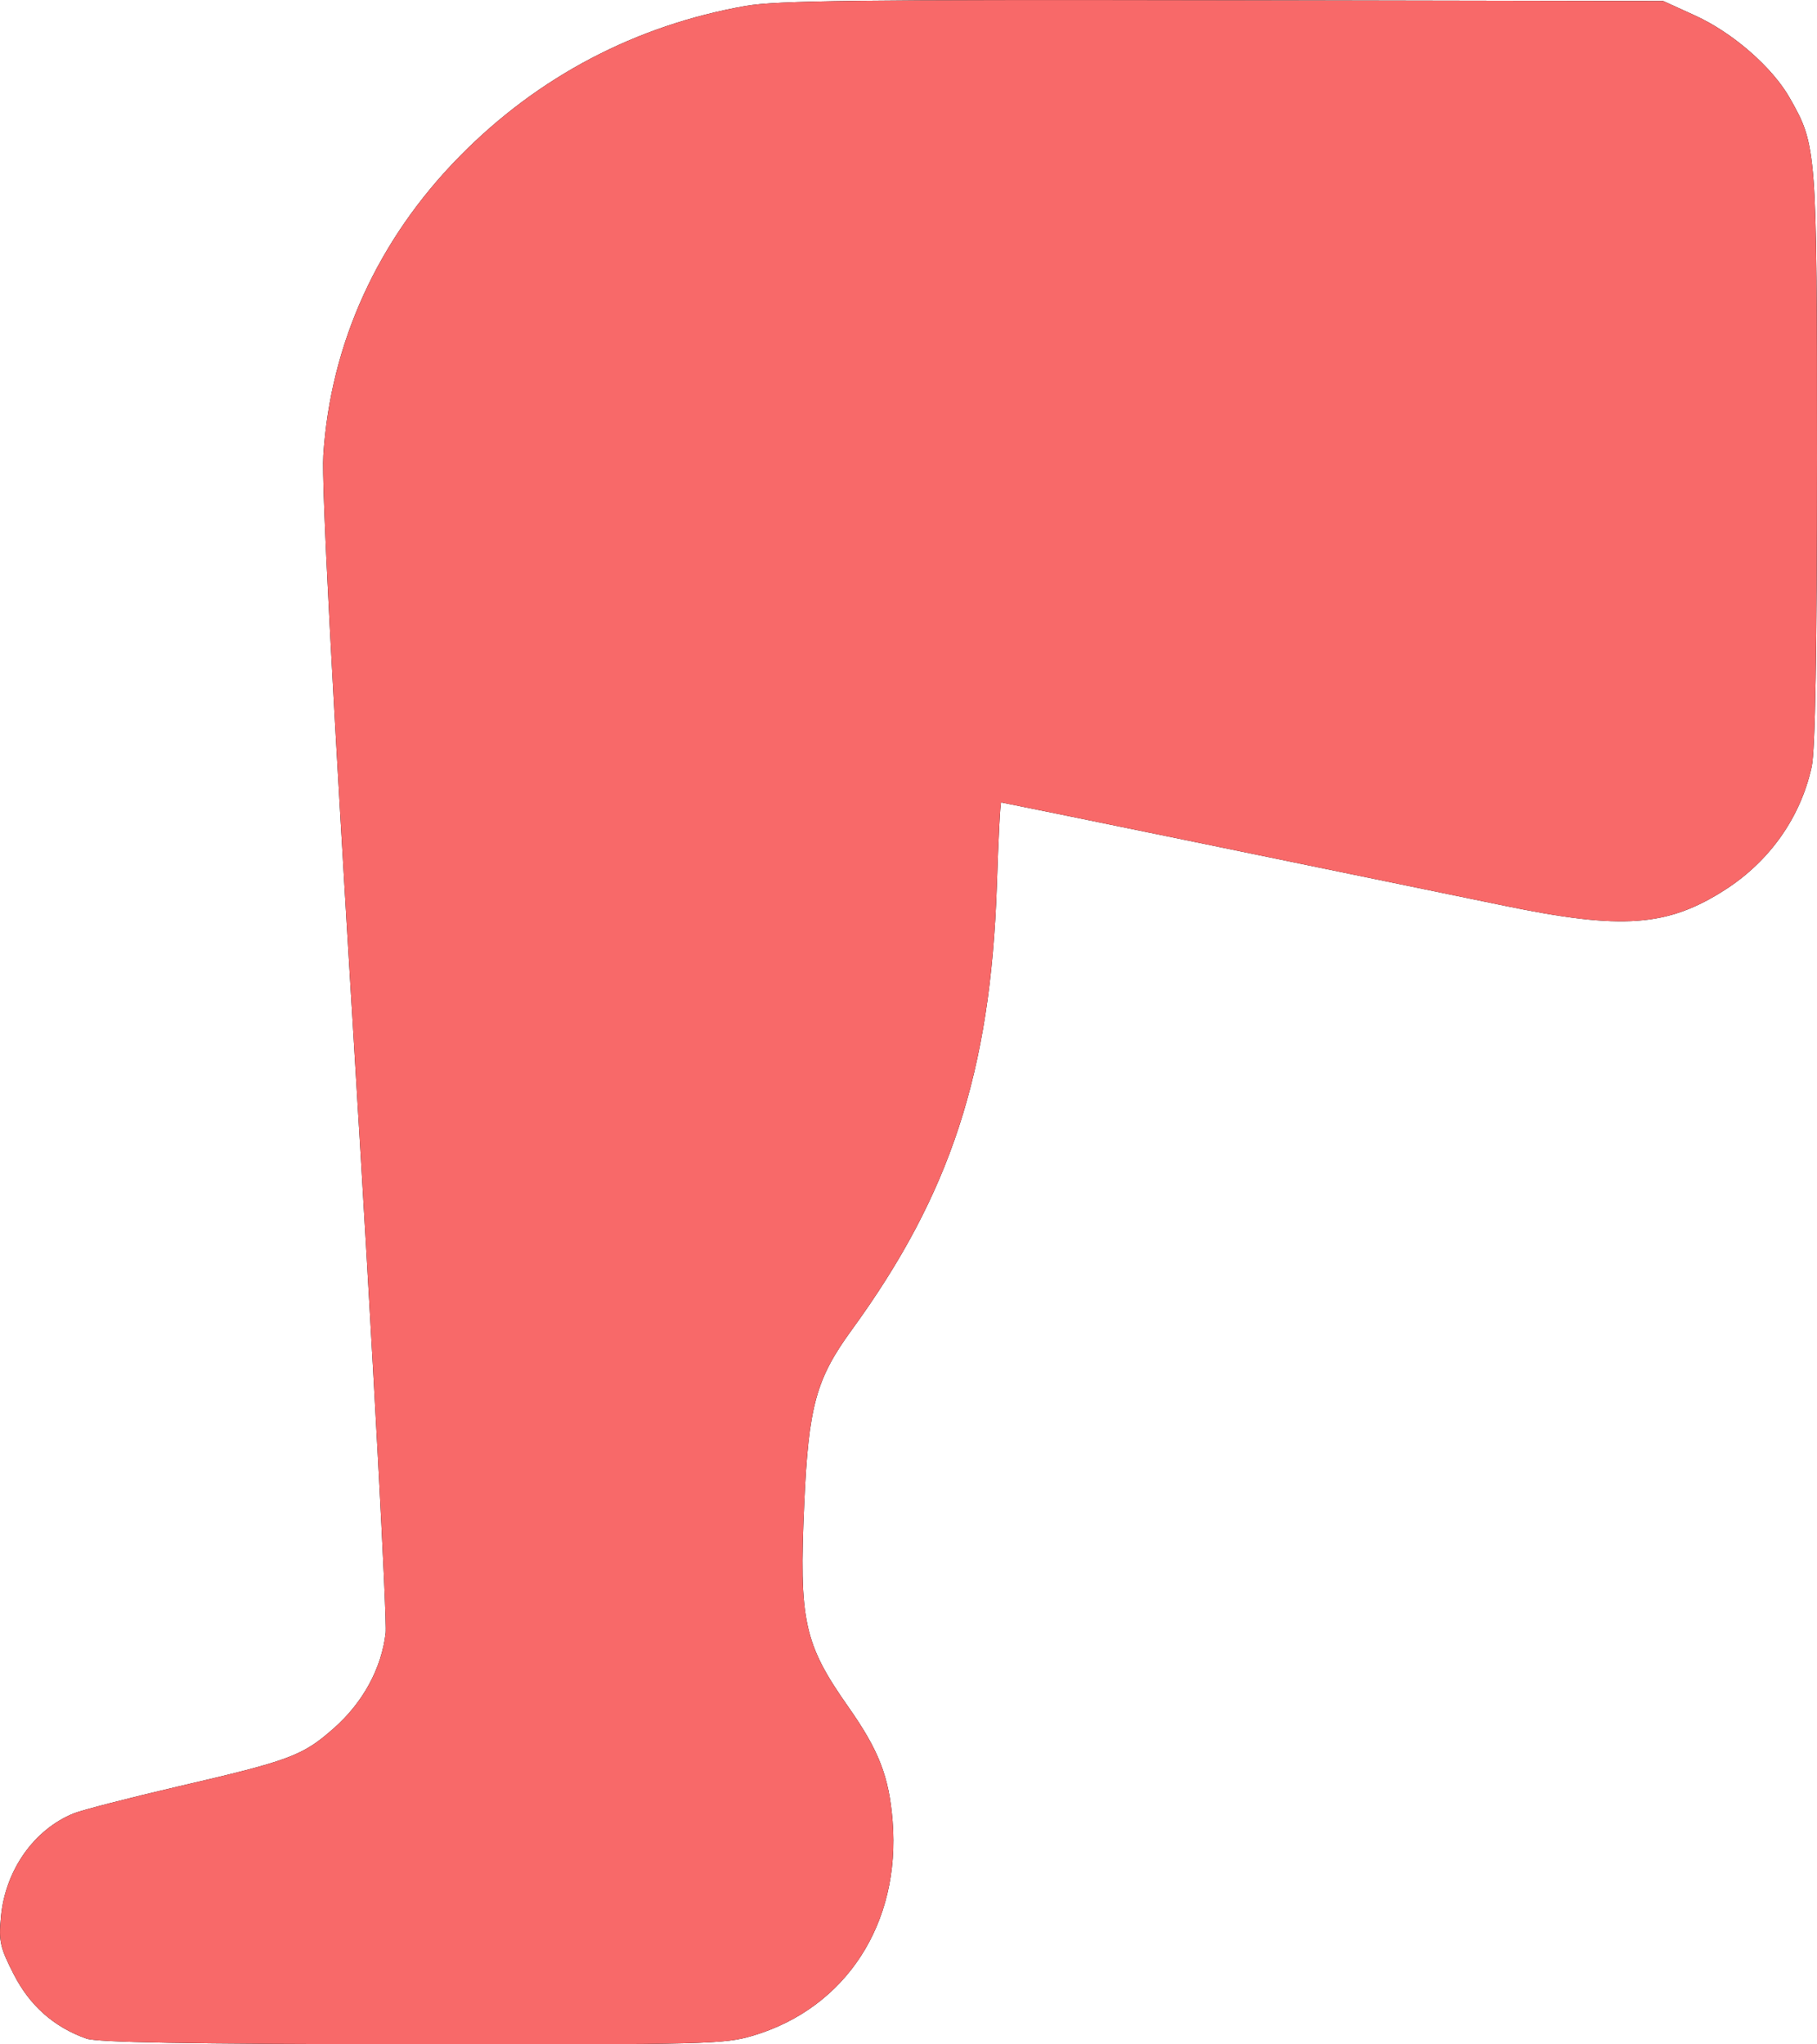 <svg width="16" height="18" viewBox="0 0 16 18" fill="none" xmlns="http://www.w3.org/2000/svg">
    <path fill-rule="evenodd" clip-rule="evenodd"
        d="M6.567 0.052C5.598 0.223 4.74 0.673 4.05 1.374C3.328 2.106 2.91 3.023 2.847 4.009C2.831 4.266 2.921 5.993 3.122 9.277C3.286 11.964 3.409 14.259 3.396 14.378C3.359 14.691 3.196 14.991 2.938 15.218C2.665 15.459 2.553 15.501 1.57 15.729C1.14 15.829 0.726 15.936 0.65 15.966C0.299 16.108 0.046 16.467 0.008 16.879C-0.012 17.091 0 17.147 0.121 17.383C0.261 17.658 0.475 17.848 0.76 17.949C0.856 17.983 1.645 17.997 3.629 17.999C6.243 18.002 6.376 17.999 6.632 17.923C7.449 17.679 7.932 16.936 7.86 16.034C7.829 15.642 7.739 15.411 7.469 15.027C7.079 14.472 7.035 14.27 7.082 13.238C7.12 12.381 7.186 12.141 7.5 11.71C8.37 10.515 8.722 9.438 8.778 7.799C8.791 7.396 8.808 7.065 8.816 7.065C8.828 7.065 11.905 7.697 13.249 7.975C14.283 8.189 14.685 8.16 15.194 7.832C15.585 7.58 15.856 7.195 15.953 6.752C15.985 6.607 16 5.736 16 4.036C16 1.314 15.998 1.282 15.762 0.866C15.609 0.594 15.26 0.289 14.927 0.137L14.646 0.009L10.77 0.002C7.566 -0.004 6.837 0.005 6.567 0.052Z"
        fill="black" />
    <path fill-rule="evenodd" clip-rule="evenodd"
        d="M6.567 0.052C5.598 0.223 4.74 0.673 4.05 1.374C3.328 2.106 2.91 3.023 2.847 4.009C2.831 4.266 2.921 5.993 3.122 9.277C3.286 11.964 3.409 14.259 3.396 14.378C3.359 14.691 3.196 14.991 2.938 15.218C2.665 15.459 2.553 15.501 1.57 15.729C1.14 15.829 0.726 15.936 0.65 15.966C0.299 16.108 0.046 16.467 0.008 16.879C-0.012 17.091 0 17.147 0.121 17.383C0.261 17.658 0.475 17.848 0.76 17.949C0.856 17.983 1.645 17.997 3.629 17.999C6.243 18.002 6.376 17.999 6.632 17.923C7.449 17.679 7.932 16.936 7.86 16.034C7.829 15.642 7.739 15.411 7.469 15.027C7.079 14.472 7.035 14.27 7.082 13.238C7.12 12.381 7.186 12.141 7.5 11.71C8.37 10.515 8.722 9.438 8.778 7.799C8.791 7.396 8.808 7.065 8.816 7.065C8.828 7.065 11.905 7.697 13.249 7.975C14.283 8.189 14.685 8.16 15.194 7.832C15.585 7.58 15.856 7.195 15.953 6.752C15.985 6.607 16 5.736 16 4.036C16 1.314 15.998 1.282 15.762 0.866C15.609 0.594 15.26 0.289 14.927 0.137L14.646 0.009L10.77 0.002C7.566 -0.004 6.837 0.005 6.567 0.052Z"
        fill="#F86969" />
</svg>
    